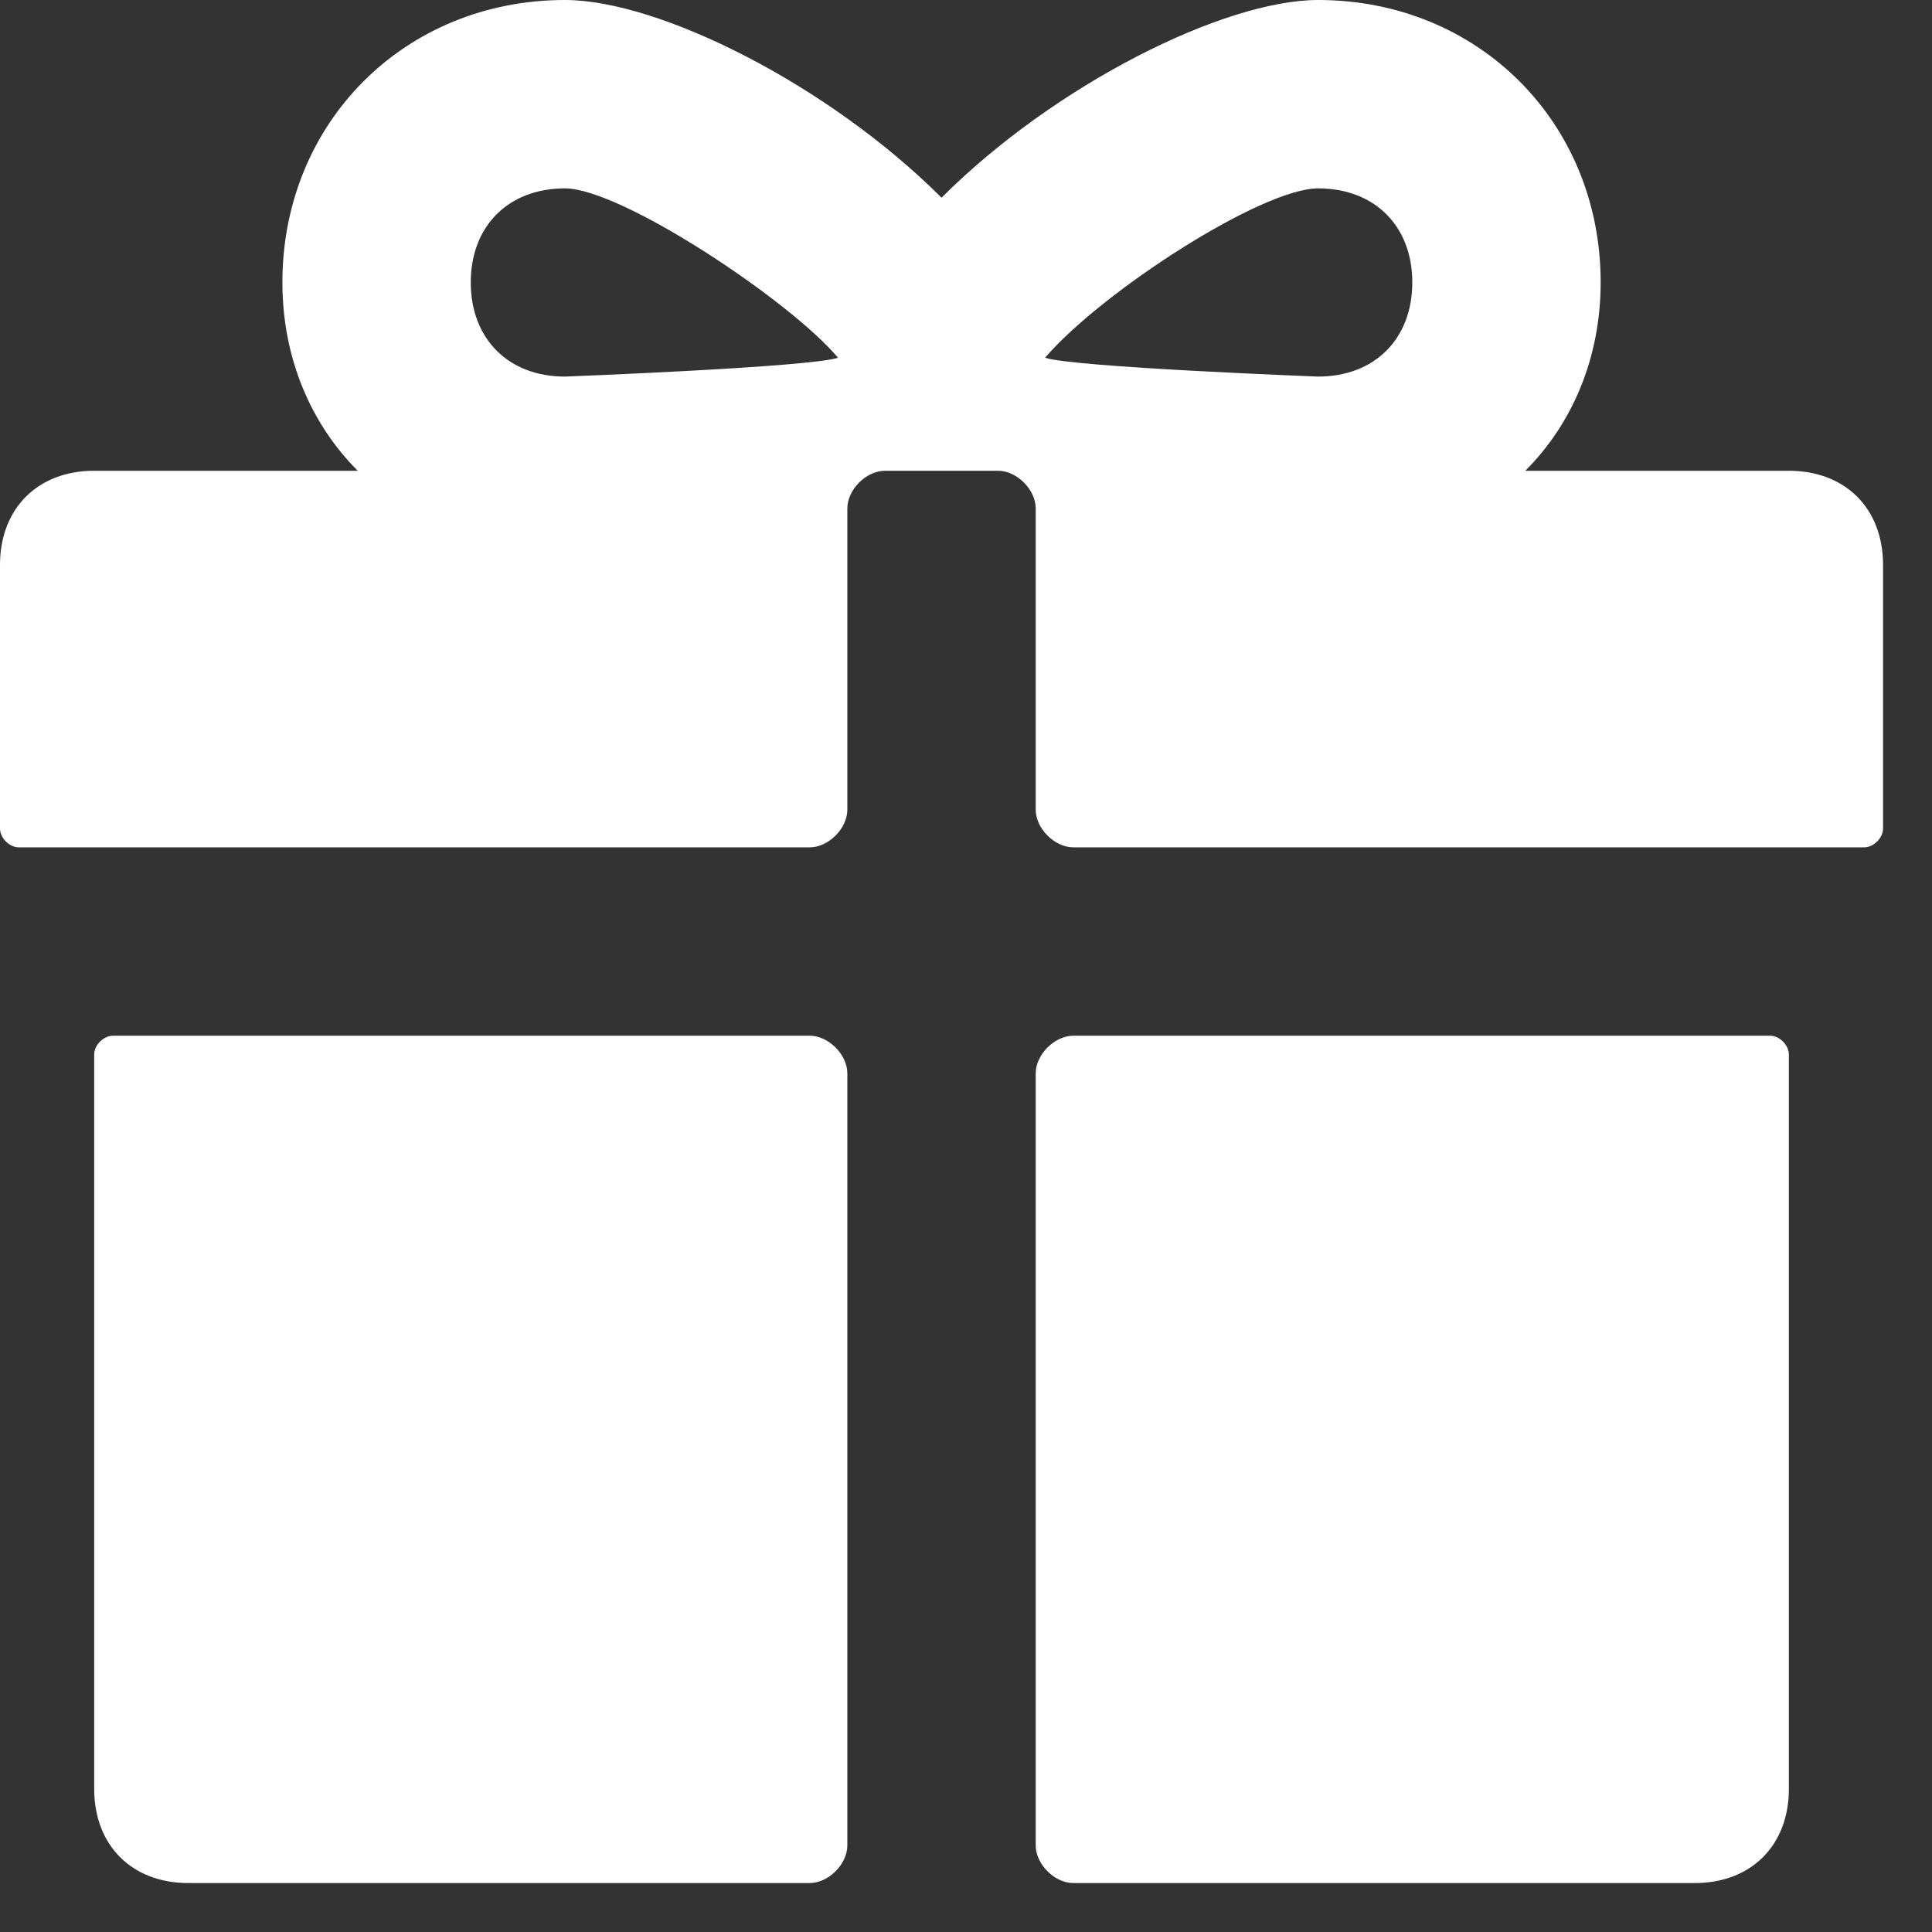 <svg width="12" height="12" viewBox="0 0 12 12" fill="none" xmlns="http://www.w3.org/2000/svg">
<rect x="0" y="0" width="12" height="12" fill="#333333" stroke="none"/>
<g id="Frame" clip-path="url(#clip0_1_3415)">
<path id="Vector" d="M11.111 2.924H9.474C9.766 2.632 9.942 2.222 9.942 1.754C9.942 0.76 9.181 0 8.187 0C7.602 0 6.55 0.526 5.848 1.228C5.146 0.526 4.094 0 3.509 0C2.515 0 1.754 0.76 1.754 1.754C1.754 2.222 1.93 2.632 2.222 2.924H0.585C0.234 2.924 0 3.158 0 3.509V5.146C0 5.205 0.058 5.263 0.117 5.263H5.029C5.146 5.263 5.263 5.146 5.263 5.029V3.158C5.263 3.041 5.38 2.924 5.497 2.924H6.199C6.316 2.924 6.433 3.041 6.433 3.158V5.029C6.433 5.146 6.55 5.263 6.667 5.263H11.579C11.637 5.263 11.696 5.205 11.696 5.146V3.509C11.696 3.158 11.462 2.924 11.111 2.924ZM3.509 2.339C3.158 2.339 2.924 2.105 2.924 1.754C2.924 1.404 3.158 1.17 3.509 1.17C3.86 1.17 4.912 1.871 5.205 2.222C5.029 2.281 3.509 2.339 3.509 2.339ZM8.187 2.339C8.187 2.339 6.667 2.281 6.491 2.222C6.842 1.813 7.836 1.17 8.187 1.17C8.538 1.17 8.772 1.404 8.772 1.754C8.772 2.105 8.538 2.339 8.187 2.339Z" fill="white"/>
<path id="Vector_2" d="M5.029 6.433H0.702C0.643 6.433 0.585 6.491 0.585 6.55V11.111C0.585 11.462 0.819 11.696 1.17 11.696H5.029C5.146 11.696 5.263 11.579 5.263 11.462V6.667C5.263 6.55 5.146 6.433 5.029 6.433Z" fill="white"/>
<path id="Vector_3" d="M10.994 6.433H6.667C6.55 6.433 6.433 6.55 6.433 6.667V11.462C6.433 11.579 6.55 11.696 6.667 11.696H10.526C10.877 11.696 11.111 11.462 11.111 11.111V6.55C11.111 6.491 11.053 6.433 10.994 6.433Z" fill="white"/>
</g>
<defs>
<clipPath id="clip0_1_3415">
<rect width="12" height="12" fill="white"/>
</clipPath>
</defs>
</svg>
